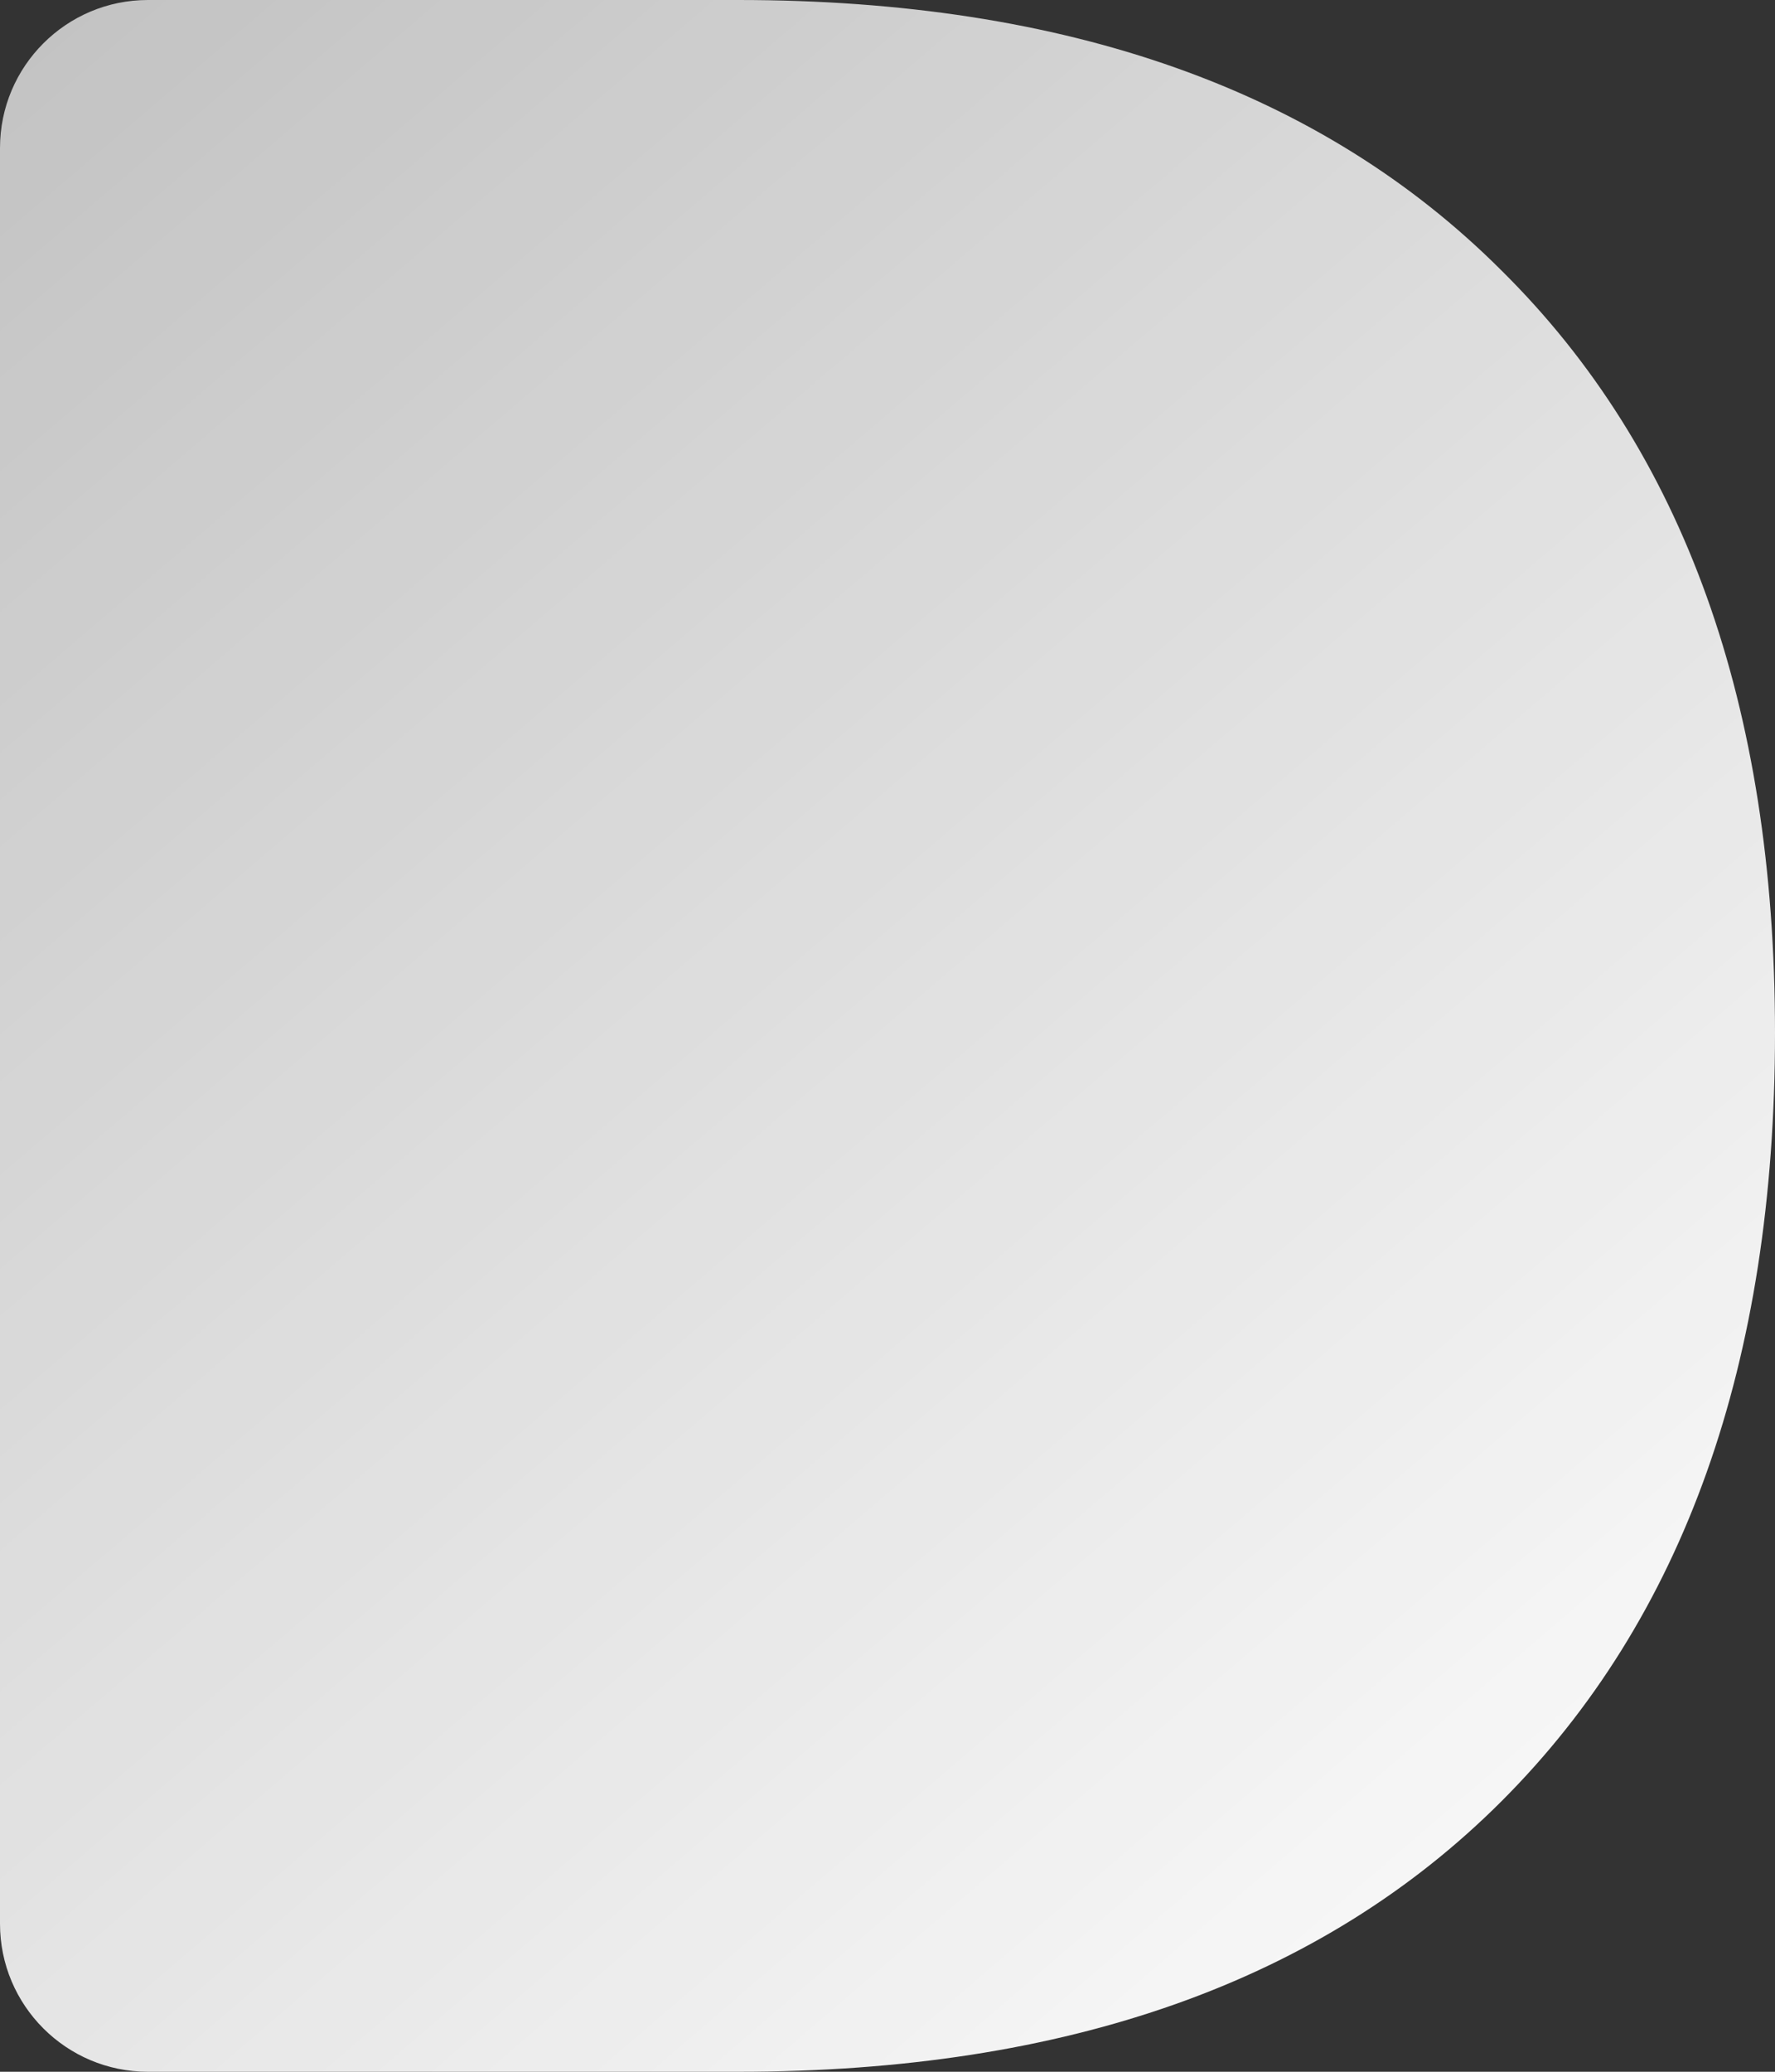 <svg width="12" height="14" viewBox="0 0 12 14" fill="none" xmlns="http://www.w3.org/2000/svg">
<rect x="0" y="0" width="12" height="14" fill="#333333" stroke="none"/>
<path d="M0 1C0 0.448 0.448 0 1 0H4.99C7.213 0 8.933 0.61 10.152 1.829C11.384 3.048 12 4.765 12 6.98C12 9.209 11.384 10.939 10.152 12.171C8.933 13.39 7.213 14 4.99 14H1C0.448 14 0 13.552 0 13V1Z" fill="url(#paint0_linear_597_260)"/>
<defs>
<linearGradient id="paint0_linear_597_260" x1="0" y1="0" x2="12" y2="14" gradientUnits="userSpaceOnUse">
<stop stop-color="white" stop-opacity="0.7"/>
<stop offset="1" stop-color="white"/>
</linearGradient>
</defs>
</svg>

